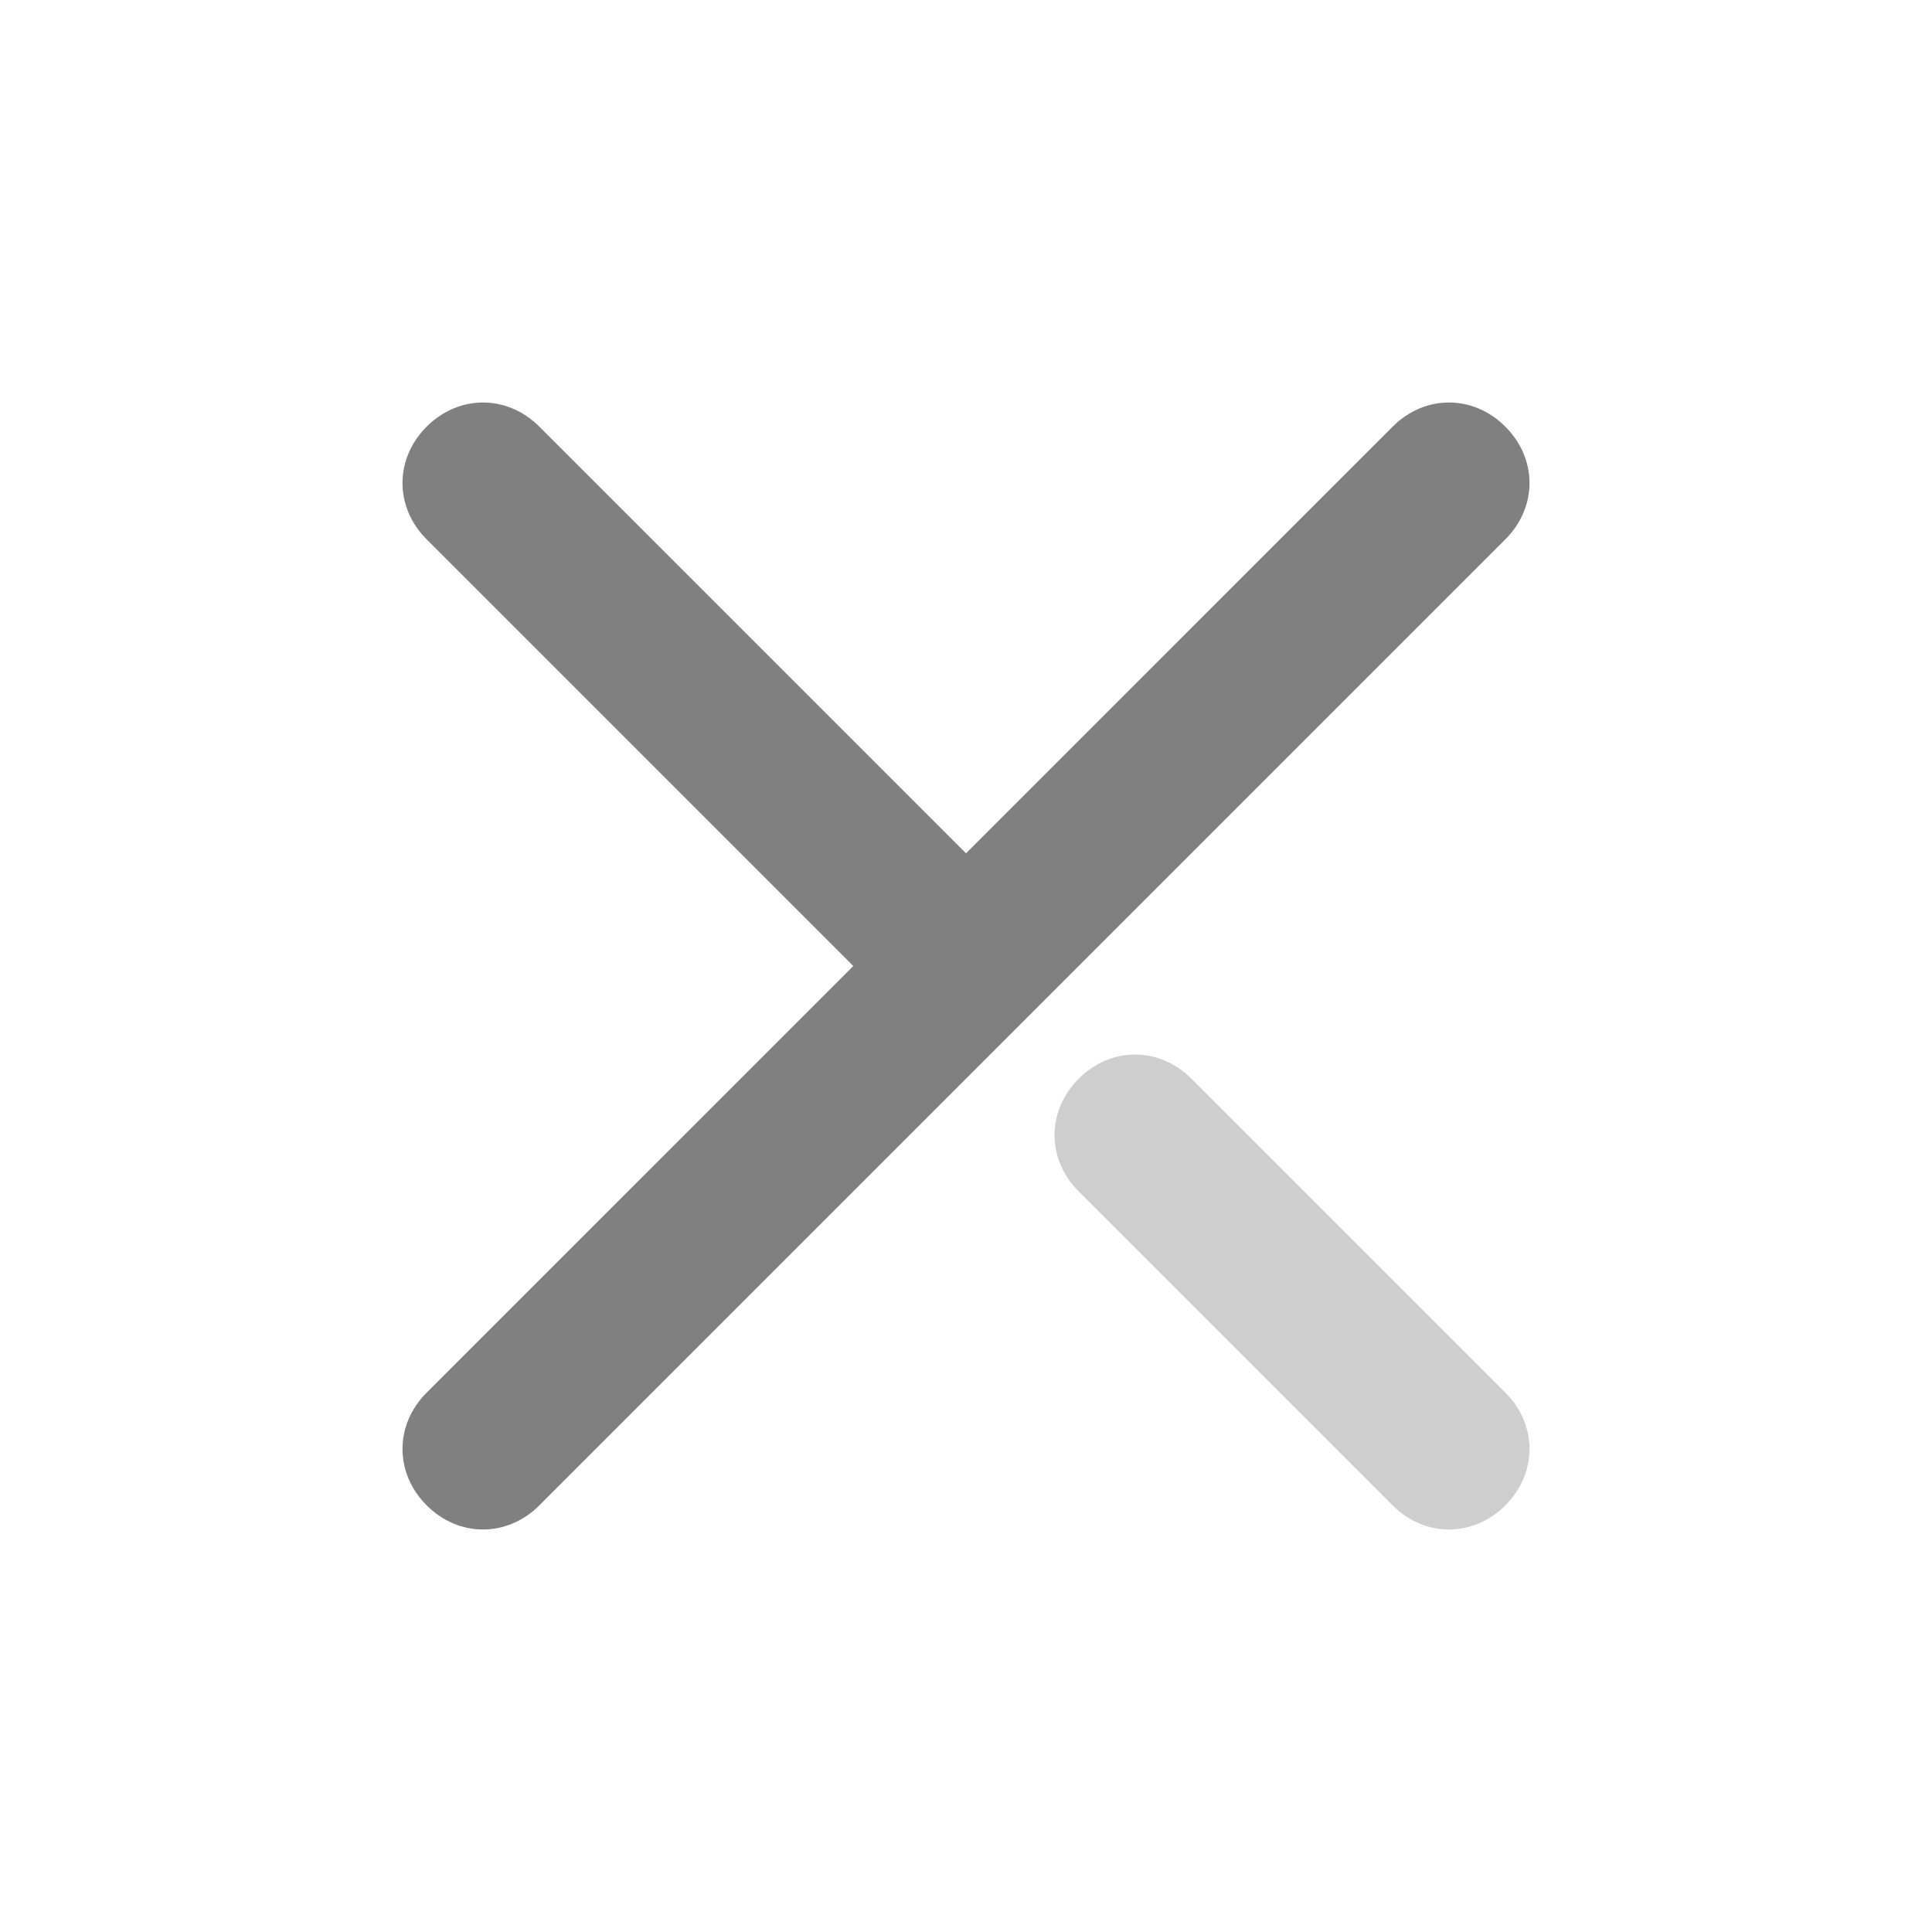 <svg data-v-edb23ac6="" viewBox="0 0 24 24" fill="none" xmlns="http://www.w3.org/2000/svg" class="k" style="height: 20px; width: 20px; fill: rgb(202, 202, 210); --da038728: inherit;"><path opacity="0.39" d="M14.8 13.4L18.7 17.3C19.1 17.7 19.1 18.3 18.7 18.7C18.3 19.1 17.7 19.1 17.3 18.7L13.4 14.8C13 14.4 13 13.8 13.4 13.4C13.8 13 14.4 13 14.8 13.4Z" fill="#808080"></path><path d="M6.7 18.7C6.3 19.1 5.7 19.1 5.3 18.7C4.9 18.3 4.9 17.7 5.3 17.3L10.6 12L5.3 6.7C4.9 6.3 4.9 5.7 5.3 5.3C5.7 4.9 6.3 4.9 6.7 5.3L12 10.6L17.3 5.3C17.7 4.9 18.3 4.9 18.7 5.3C19.1 5.7 19.1 6.3 18.7 6.7L6.7 18.7Z" fill="#808080"></path></svg>
